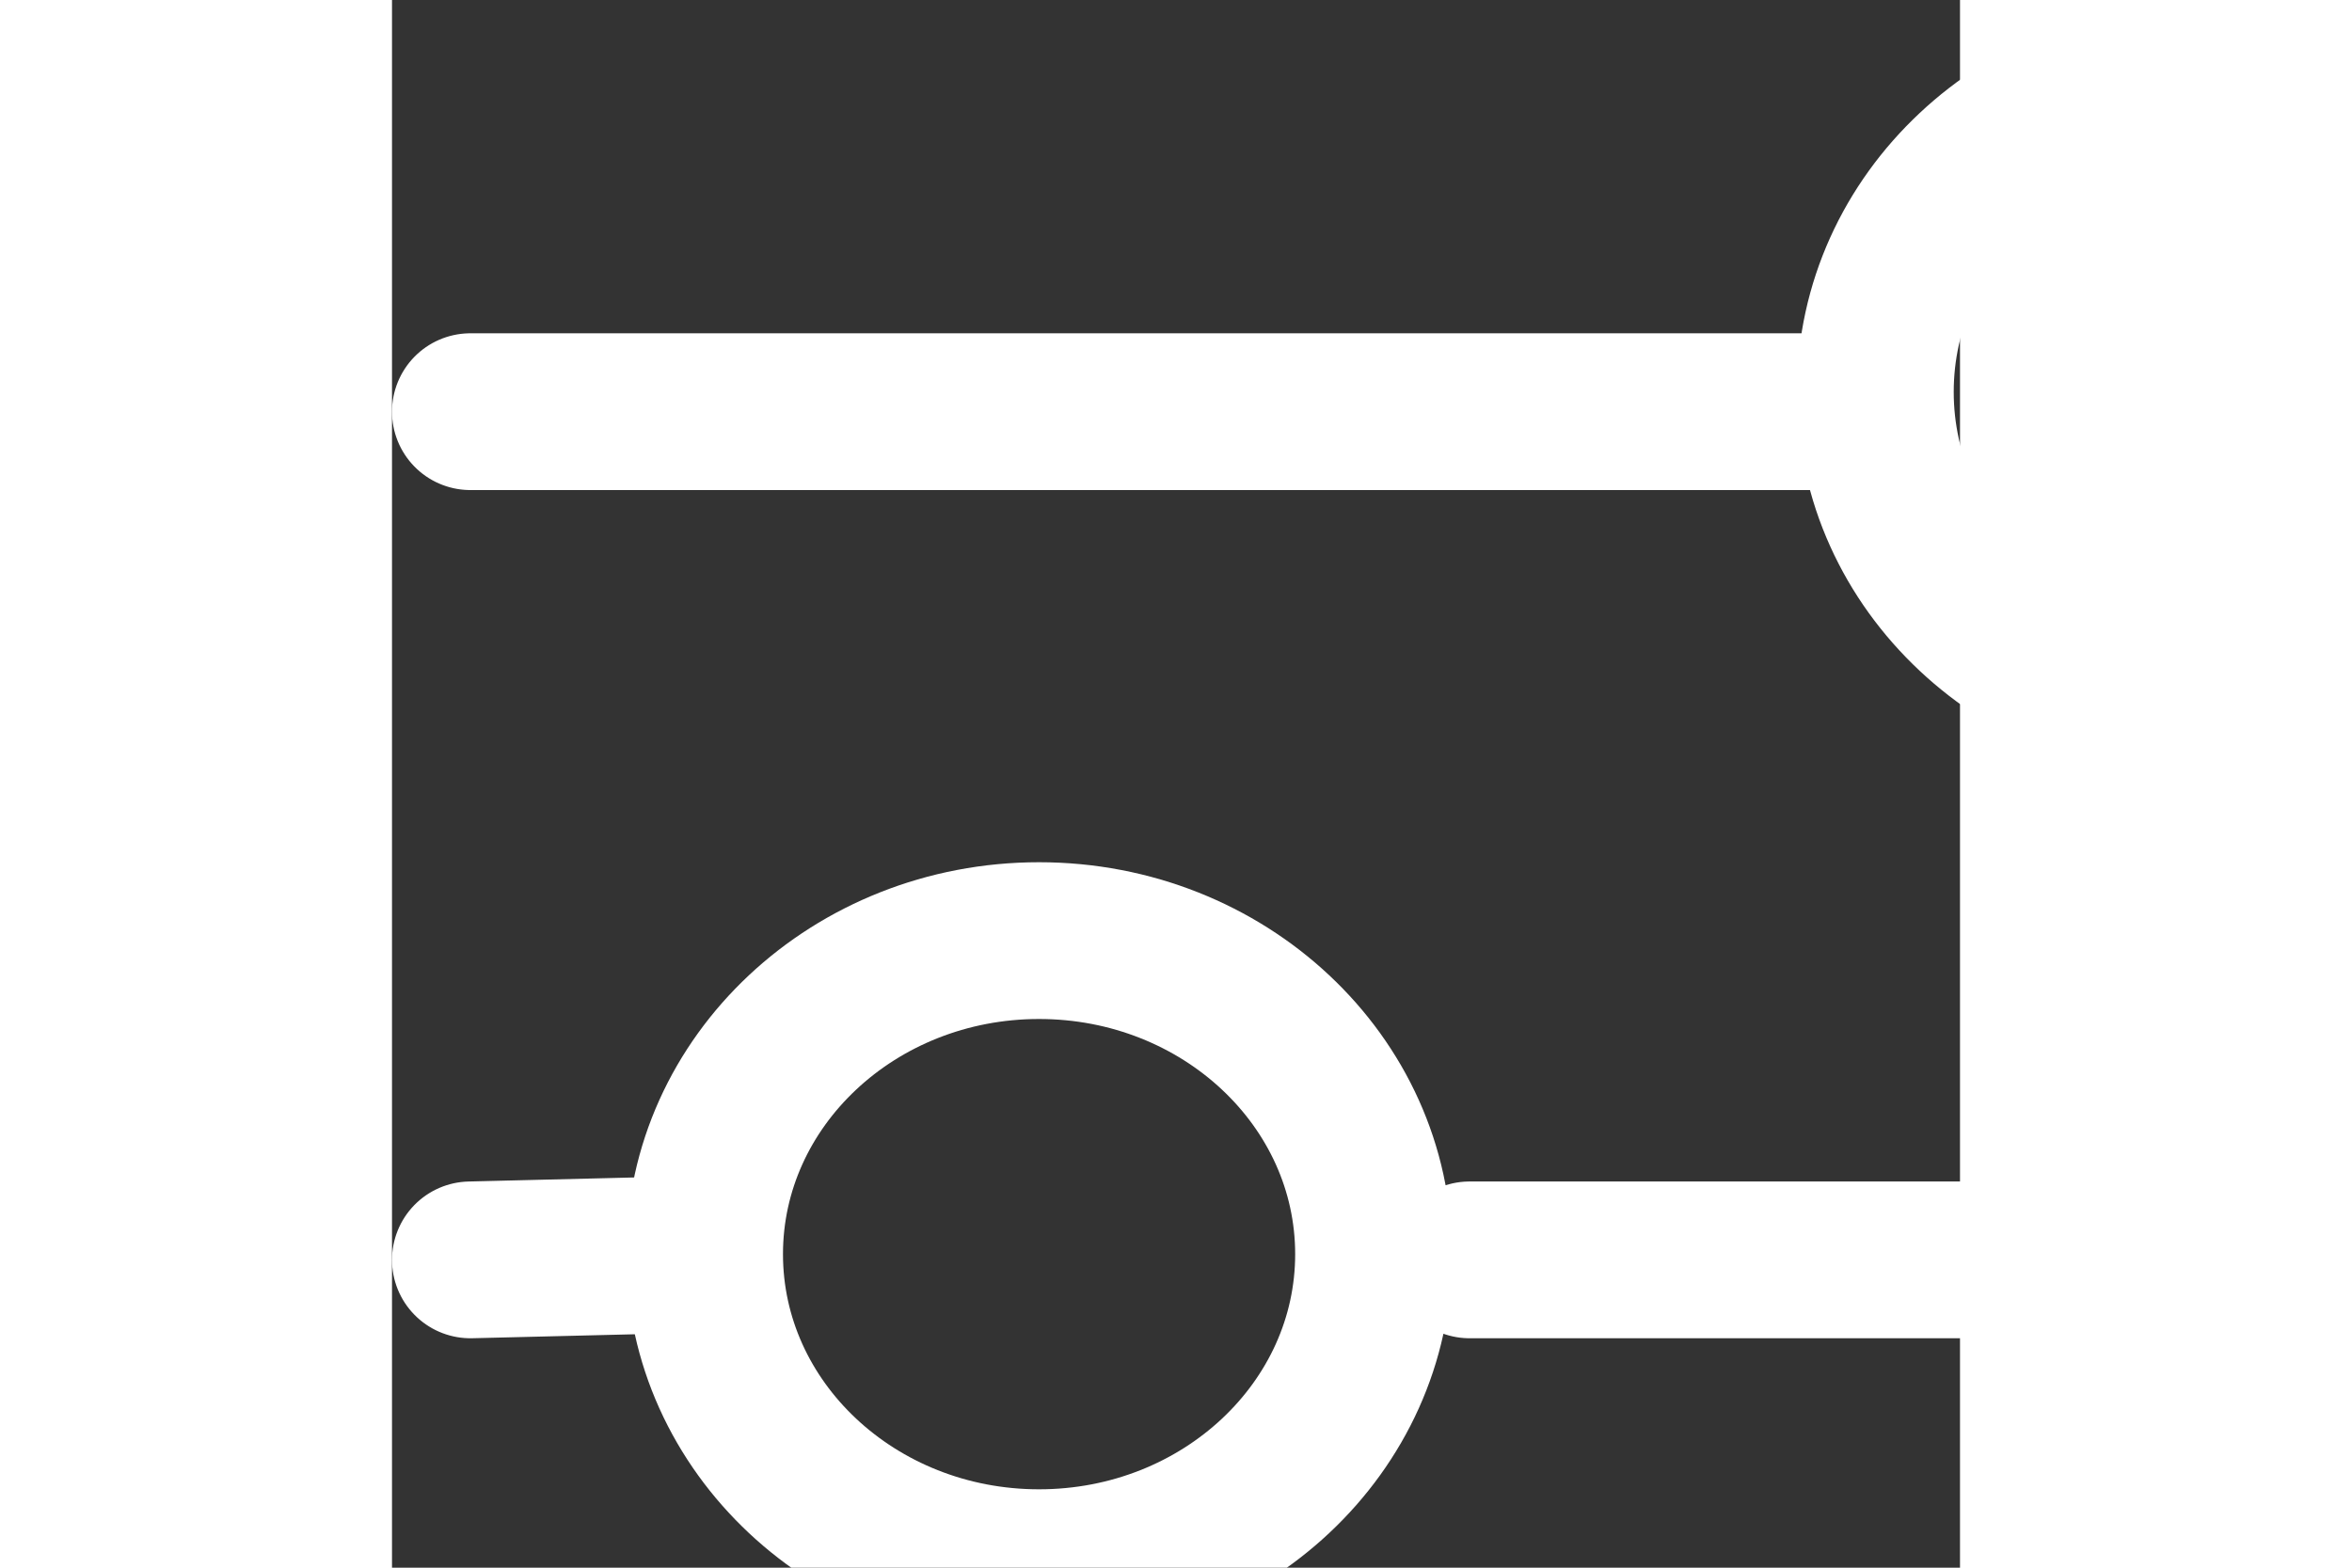 <svg width="30" height="20" viewBox="0 0 20 20" fill="none" xmlns="http://www.w3.org/2000/svg">
<rect x="0" y="0" width="20" height="20" fill="#333333" stroke="none"/>
<path d="M28.52 26.895H33M3.987 16L1 16.073M3.987 16C3.987 18.209 5.897 20 8.253 20C10.61 20 12.52 18.209 12.52 16C12.52 13.791 10.61 12 8.253 12C5.897 12 3.987 13.791 3.987 16ZM13.745 16.073H33M18.424 5.252H1M33 5.252H28.52M1 26.895H18.424M27.453 27C27.453 29.209 25.543 31 23.187 31C20.83 31 18.92 29.209 18.92 27C18.92 24.791 20.83 23 23.187 23C25.543 23 27.453 24.791 27.453 27ZM27.453 5C27.453 7.209 25.543 9 23.187 9C20.83 9 18.92 7.209 18.92 5C18.92 2.791 20.83 1 23.187 1C25.543 1 27.453 2.791 27.453 5Z" stroke="white" stroke-width="2" stroke-linecap="round"/>
</svg>
